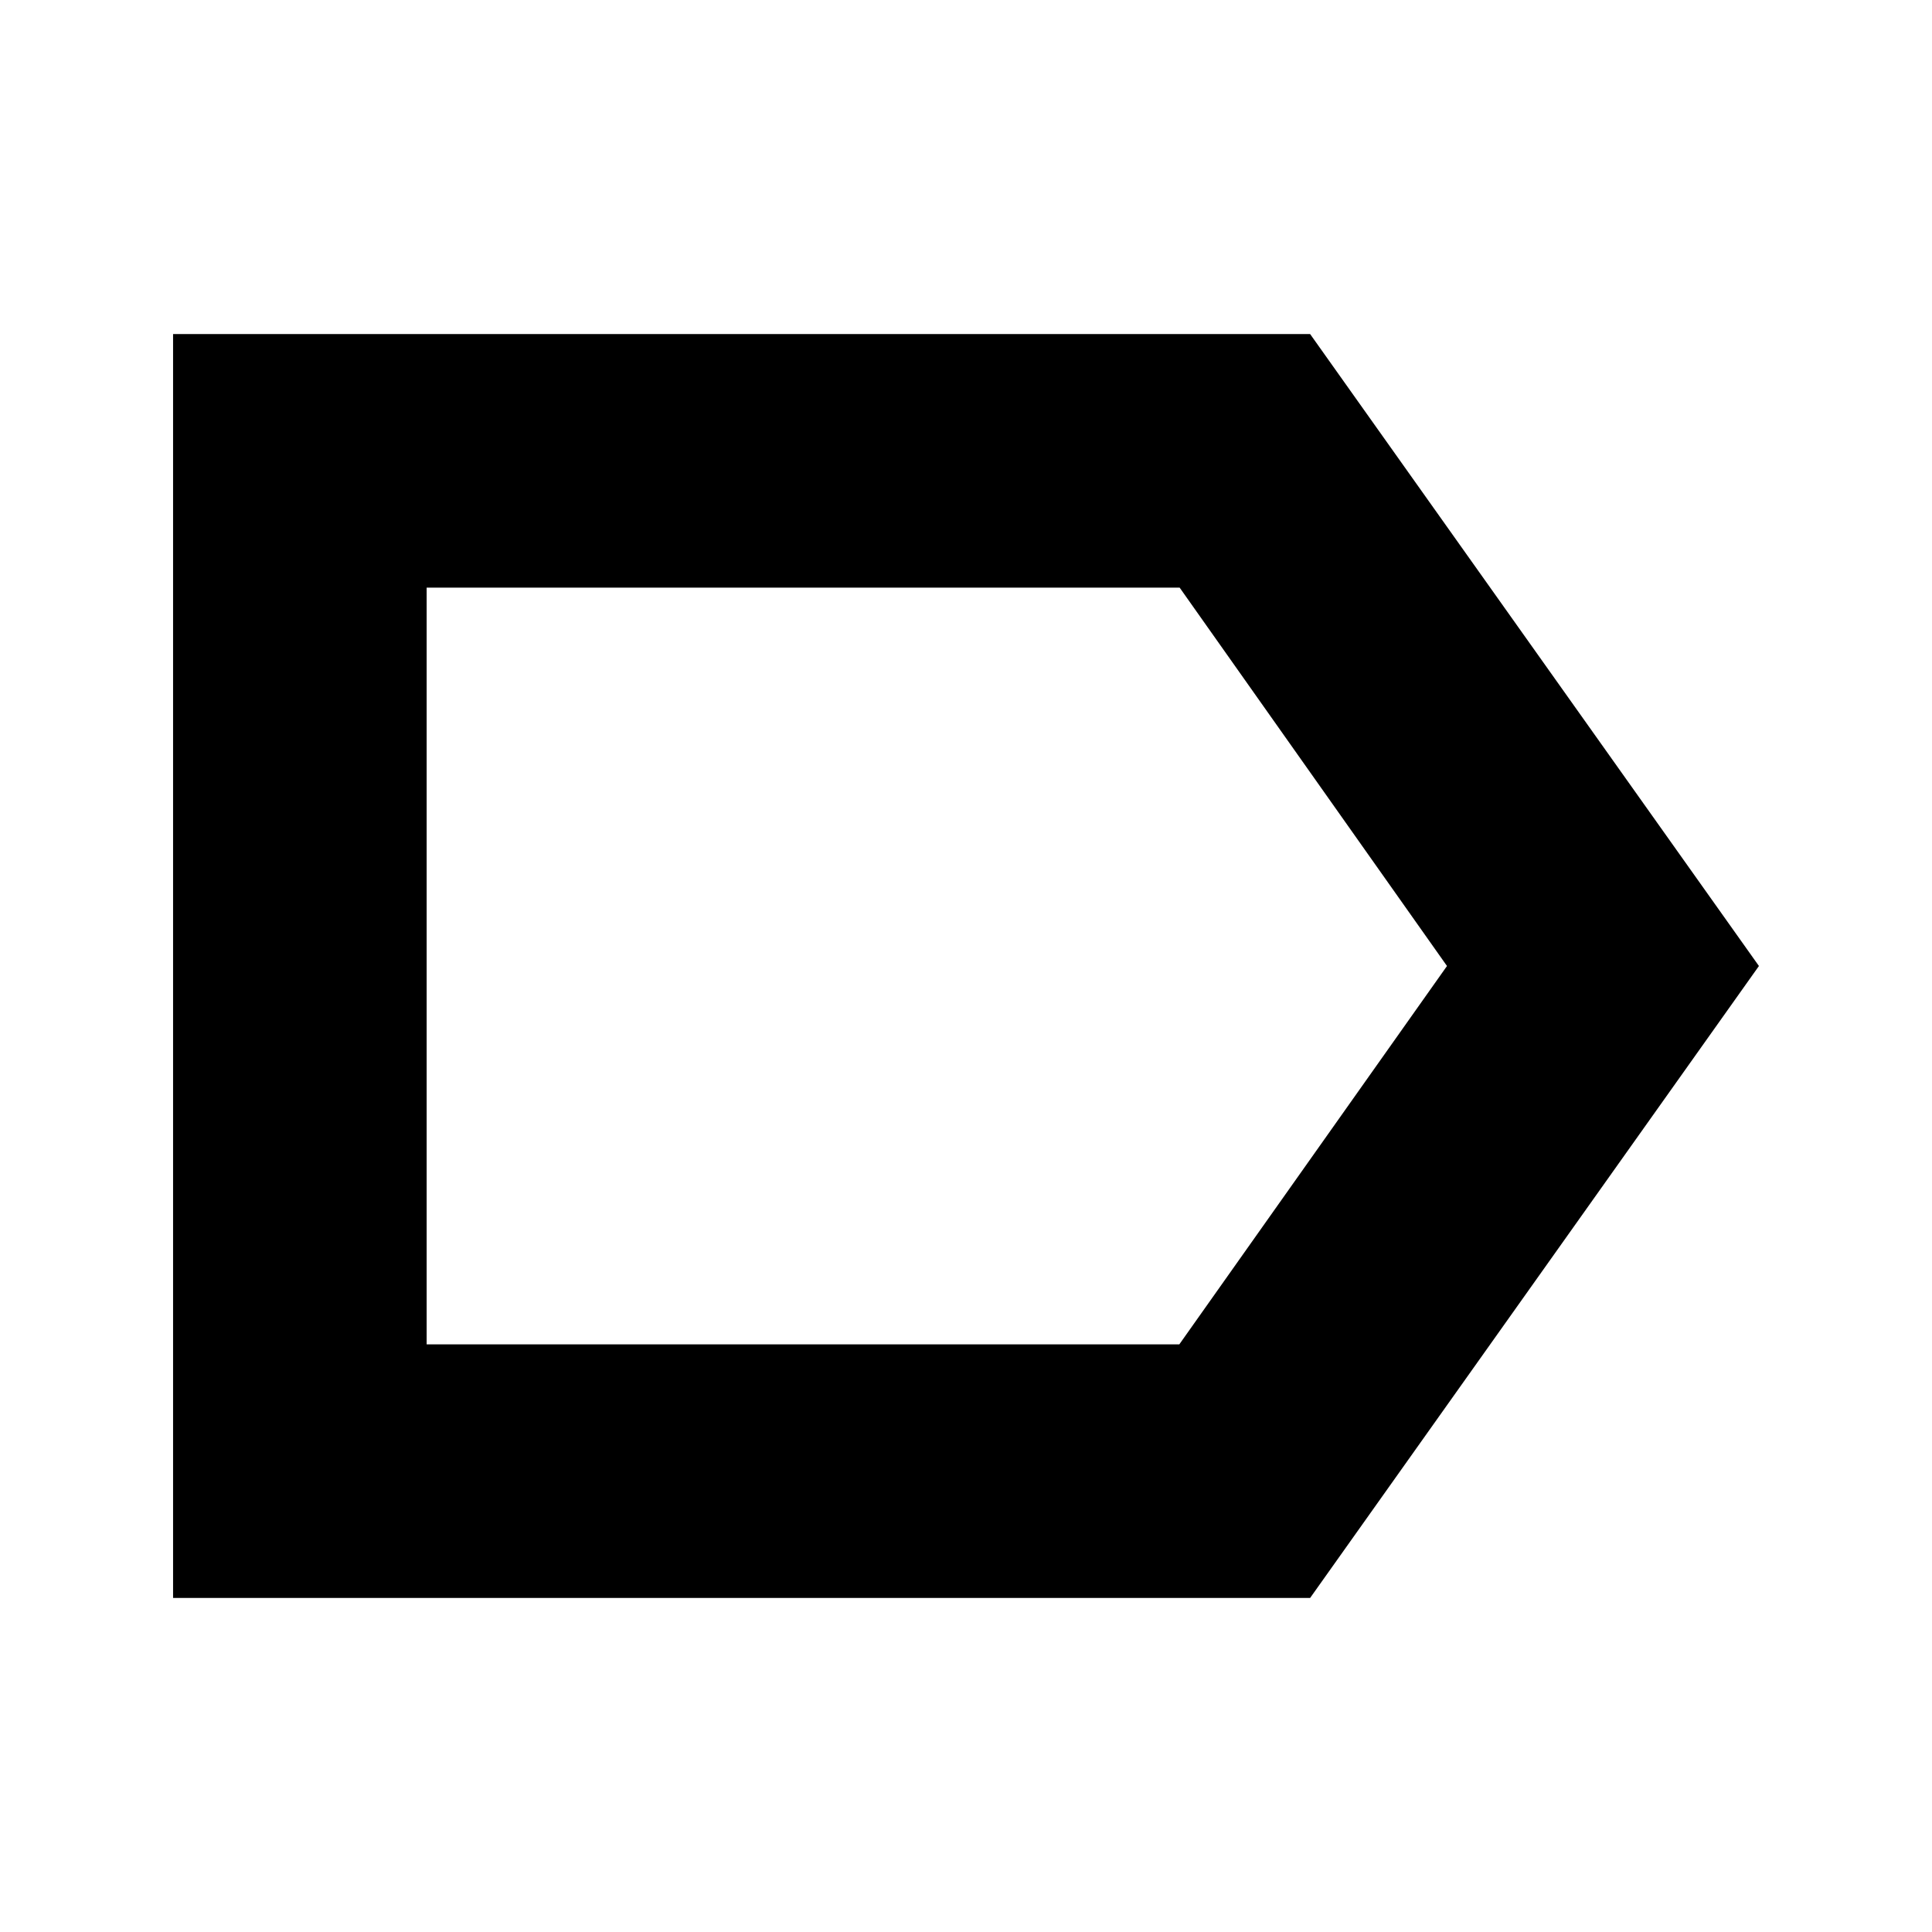 <svg xmlns="http://www.w3.org/2000/svg" height="24" viewBox="0 -960 960 960" width="24"><path d="M874-480 651-166H86v-628h565l223 314Zm-155 0L586.17-668H212v376h374l133-188Zm-507 0v188-376 188Z"/></svg>